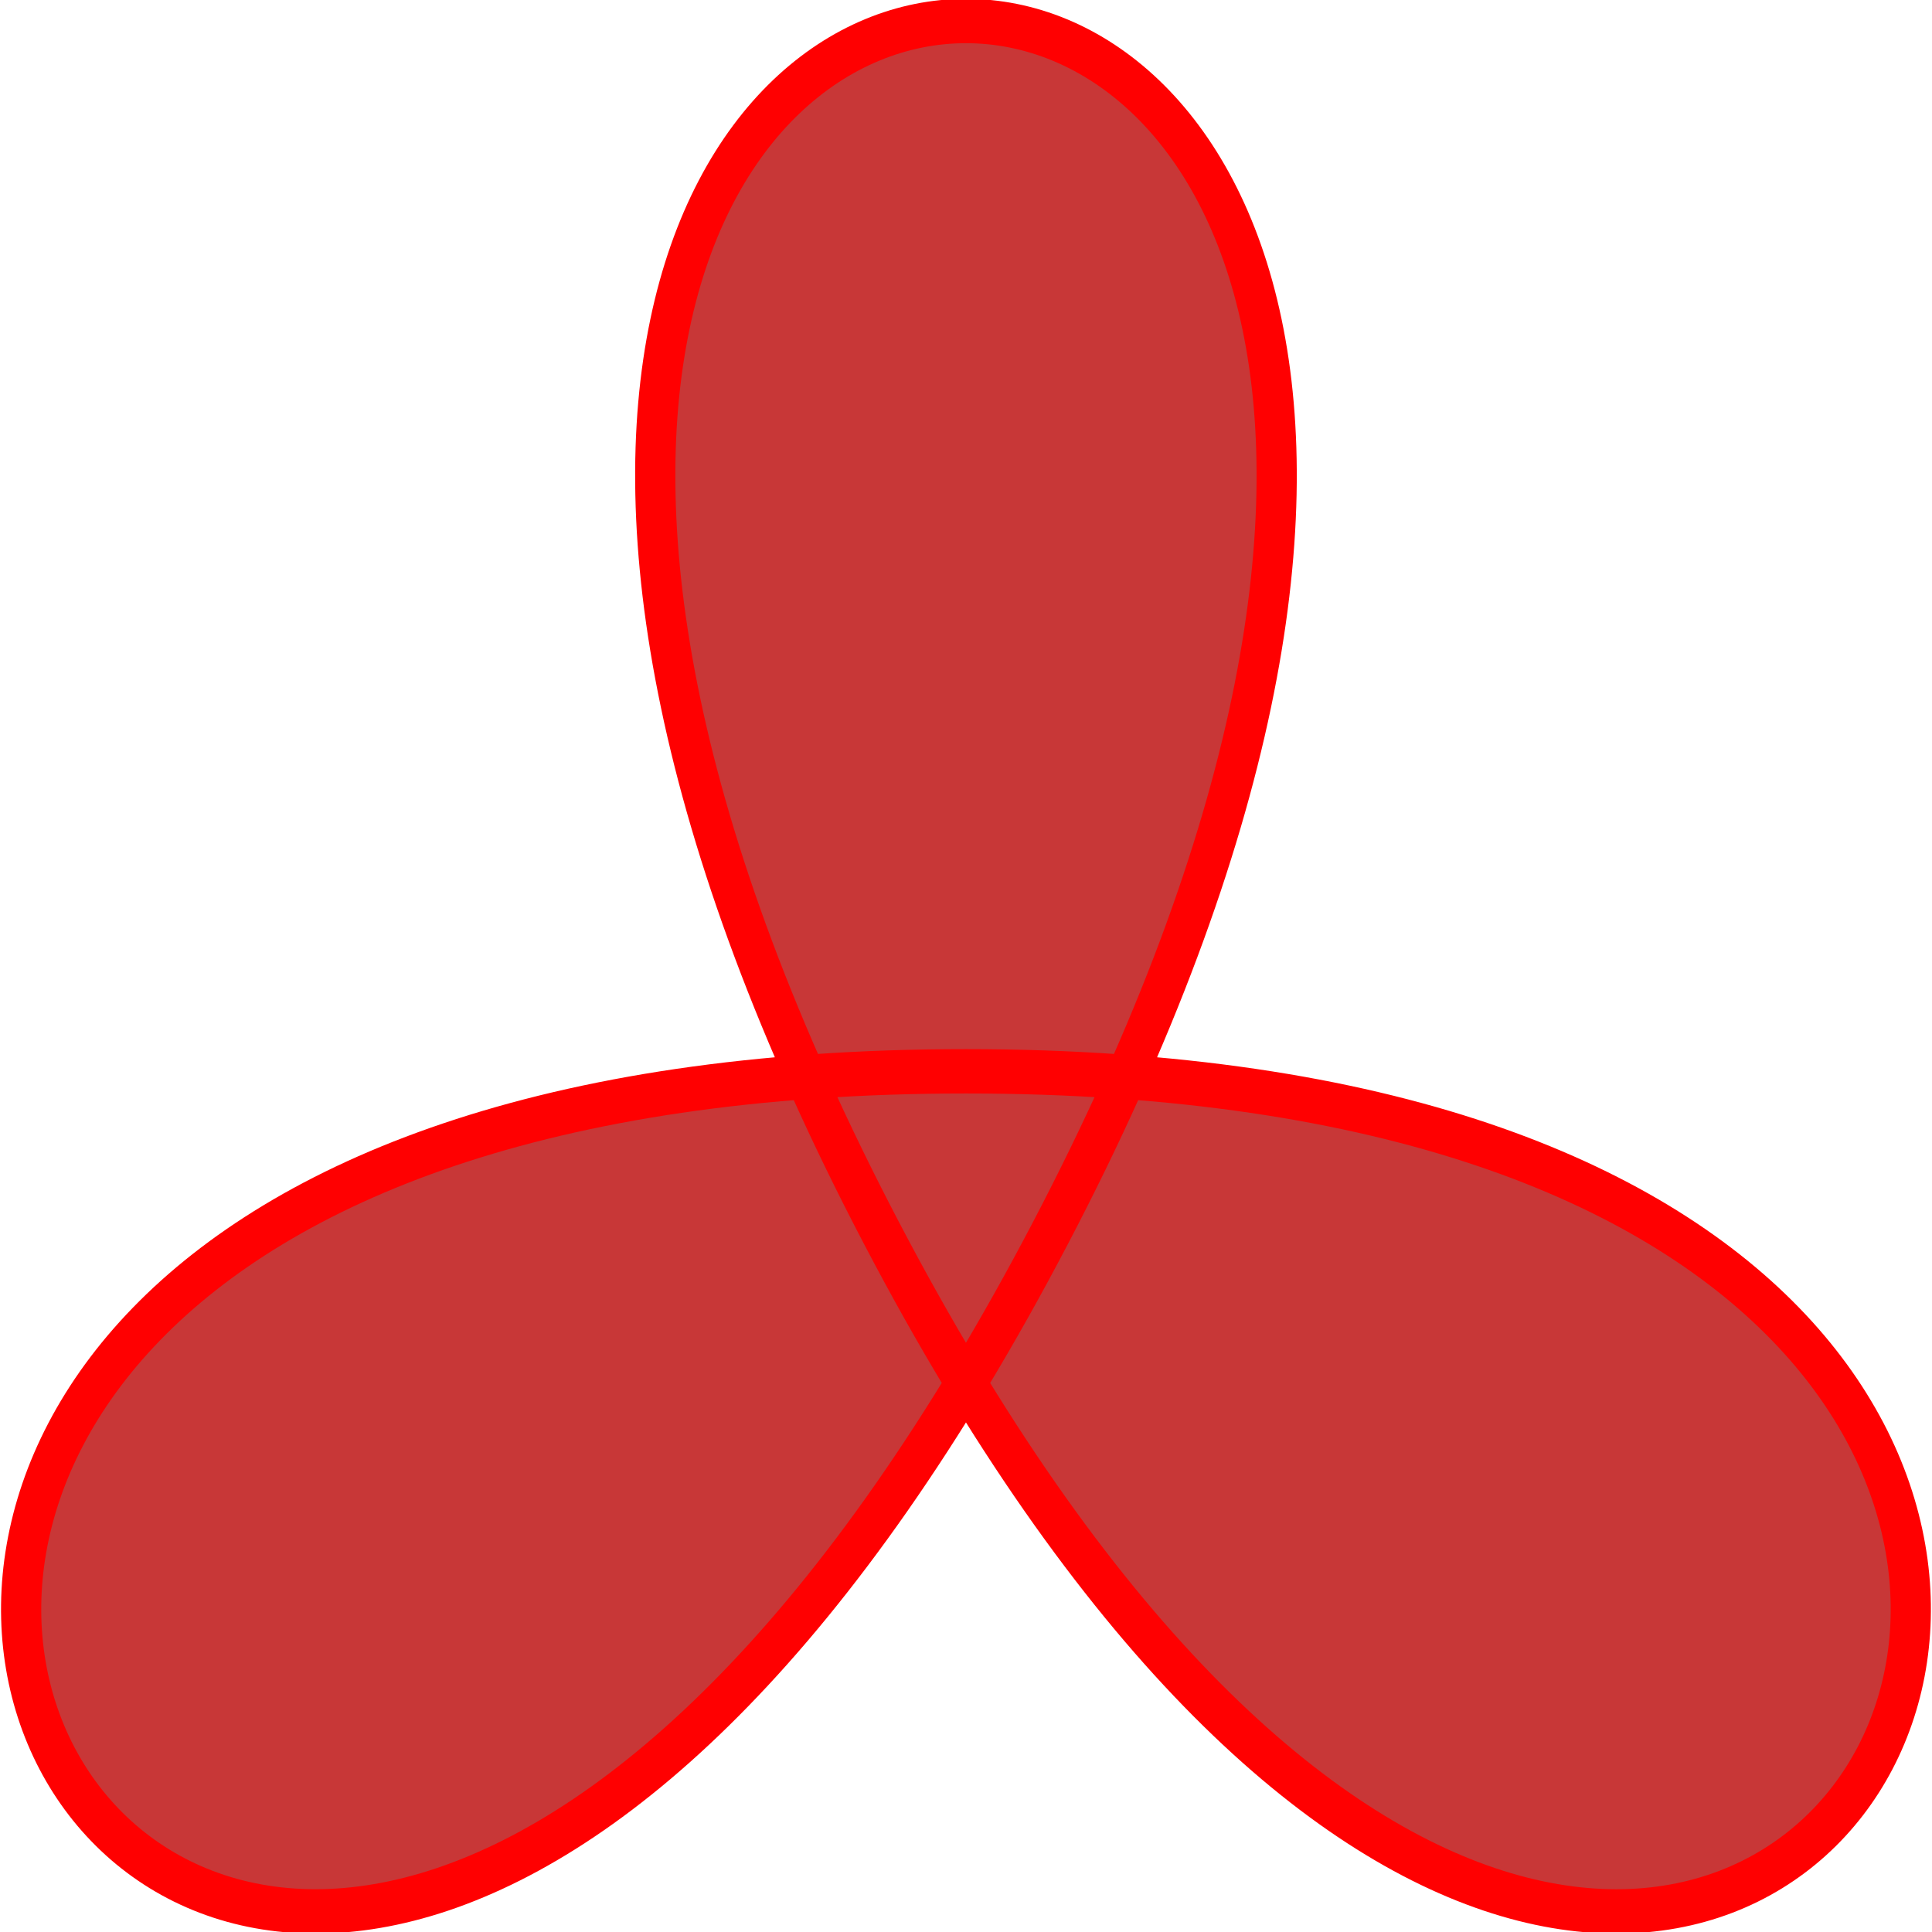 <?xml version="1.0" encoding="UTF-8" standalone="no"?>
<!-- Created with Inkscape (http://www.inkscape.org/) -->

<svg
   xmlns:dc="http://purl.org/dc/elements/1.1/"
   xmlns:cc="http://creativecommons.org/ns#"
   xmlns:rdf="http://www.w3.org/1999/02/22-rdf-syntax-ns#"
   xmlns:svg="http://www.w3.org/2000/svg"
   xmlns="http://www.w3.org/2000/svg"
   xmlns:sodipodi="http://sodipodi.sourceforge.net/DTD/sodipodi-0.dtd"
   xmlns:inkscape="http://www.inkscape.org/namespaces/inkscape"
   width="48px"
   height="48px"
   id="svg4087"
   version="1.1"
   inkscape:version="0.48.4 r9939"
   sodipodi:docname="KP.svg">
  <defs
     id="defs4089" />
  <sodipodi:namedview
     id="base"
     pagecolor="#ffffff"
     bordercolor="#666666"
     borderopacity="1.0"
     inkscape:pageopacity="0.0"
     inkscape:pageshadow="2"
     inkscape:zoom="14"
     inkscape:cx="26.358313"
     inkscape:cy="21.975129"
     inkscape:current-layer="layer1"
     showgrid="true"
     inkscape:grid-bbox="true"
     inkscape:document-units="px"
     inkscape:window-width="1215"
     inkscape:window-height="1000"
     inkscape:window-x="65"
     inkscape:window-y="24"
     inkscape:window-maximized="1" />
  <g
     id="layer1"
     inkscape:label="Layer 1"
     inkscape:groupmode="layer">
    <path
       sodipodi:type="star"
       style="fill:#c83737;fill-opacity:1;stroke:#ff0001;stroke-opacity:1"
       id="path4165"
       sodipodi:sides="3"
       sodipodi:cx="22.785713"
       sodipodi:cy="17.714287"
       sodipodi:r1="2.4285715"
       sodipodi:r2="1.2142857"
       sodipodi:arg1="-1.5707963"
       sodipodi:arg2="-0.52359878"
       inkscape:flatsided="true"
       inkscape:rounded="-10"
       inkscape:randomized="0"
       d="m 22.786,15.286 c -42.064,-10e-7 -18.929,40.071 2.103,3.643 21.032,-36.429 -25.238,-36.429 -4.206,-1e-6 21.032,36.429 44.167,-3.643 2.103,-3.643 z"
       inkscape:transform-center-y="-5.2855685"
       transform="matrix(0.999,0,0,1.102,1.236,9.771)" />
  </g>
</svg>
